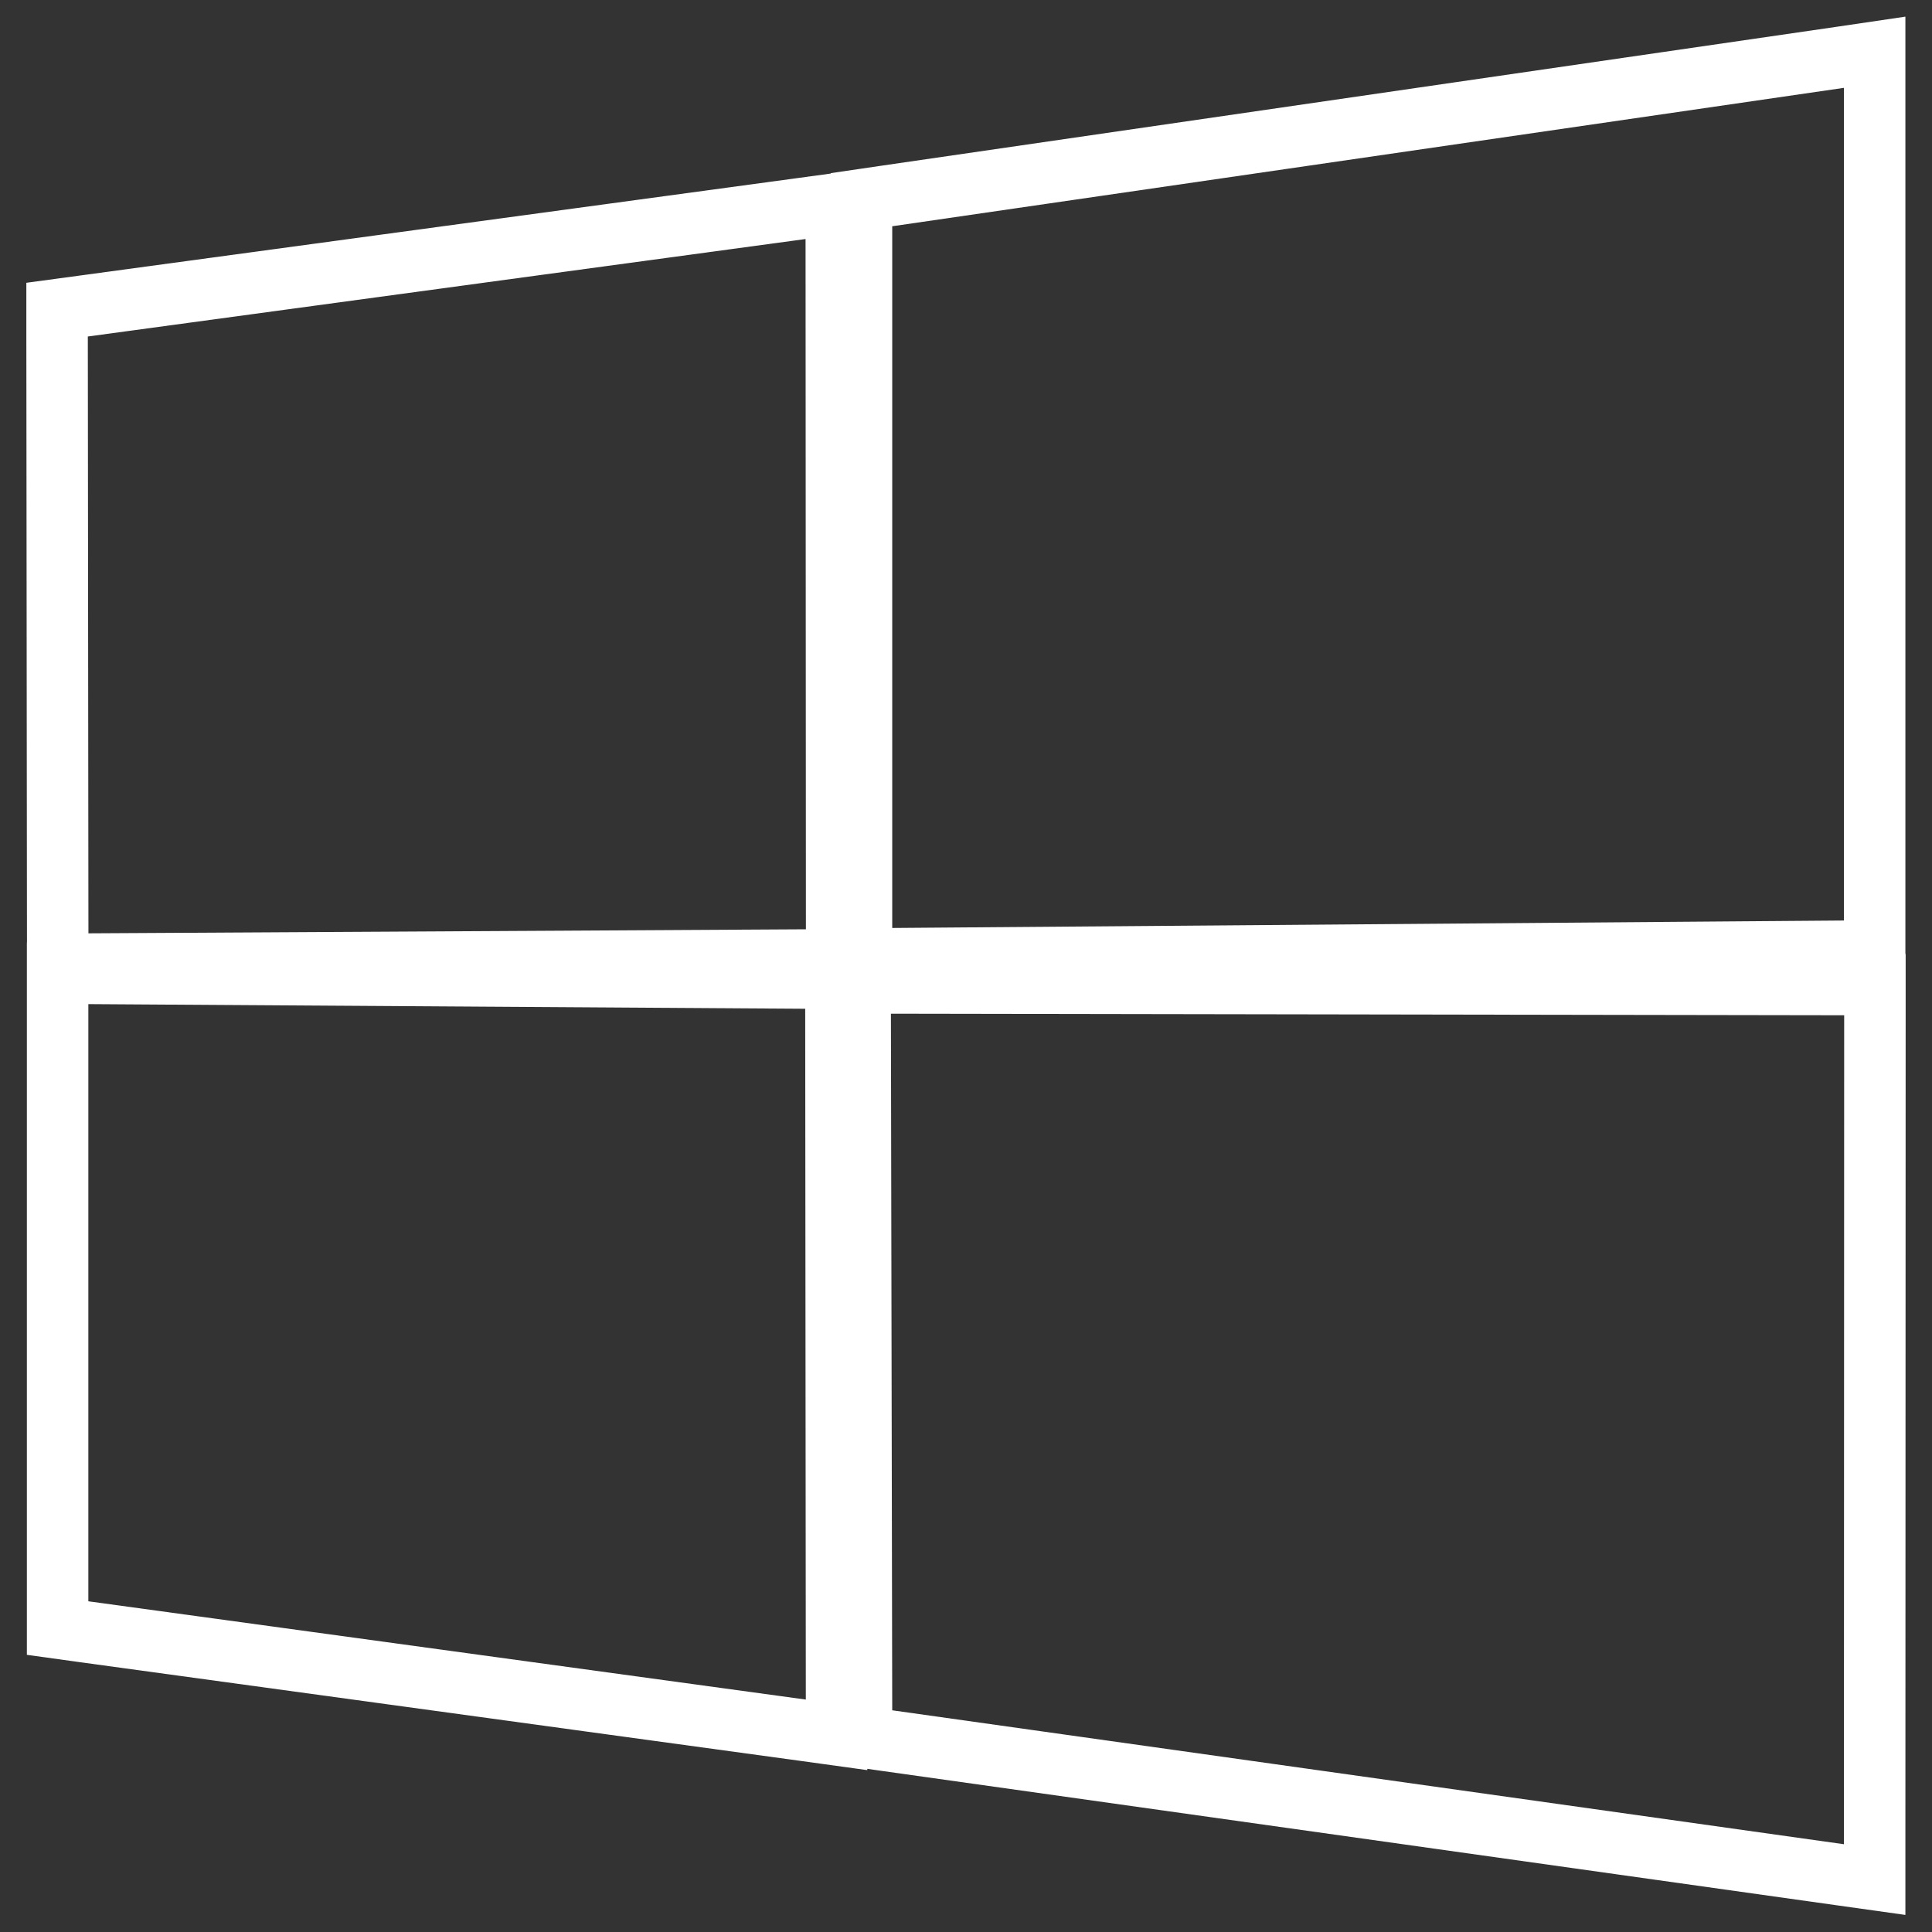 <?xml version="1.0" encoding="UTF-8"?> <svg xmlns="http://www.w3.org/2000/svg" width="22" height="22" viewBox="0 0 22 22" fill="none"><rect x="0" y="0" width="22" height="22" fill="#333333" stroke="none"/><path d="M0.953 3.485L0.65 3.526V3.832L0.65 3.832L0.65 3.832L0.657 10.628L0.658 10.98L1.009 10.978L9.179 10.932L9.527 10.93L9.527 10.582L9.523 2.722L9.523 2.321L9.126 2.375L0.953 3.485ZM9.519 11.487L9.519 11.139L9.171 11.137L1.008 11.084L0.656 11.082L0.656 11.434L0.656 18.234L0.656 18.539L0.959 18.581L9.128 19.7L9.526 19.755L9.526 19.353L9.519 11.487ZM10.11 2.23L9.81 2.274V2.577V2.577V10.567V10.92L10.163 10.917L21 10.832L21.347 10.829V10.482V1V0.595L20.947 0.654L10.11 2.23ZM21.35 11.561L21.35 11.212L21.001 11.211L10.146 11.193L9.794 11.193L9.795 11.544L9.81 19.476L9.811 19.779L10.111 19.822L20.948 21.347L21.347 21.403L21.347 21L21.35 11.561Z" stroke="white" stroke-width="0.7"></path></svg> 